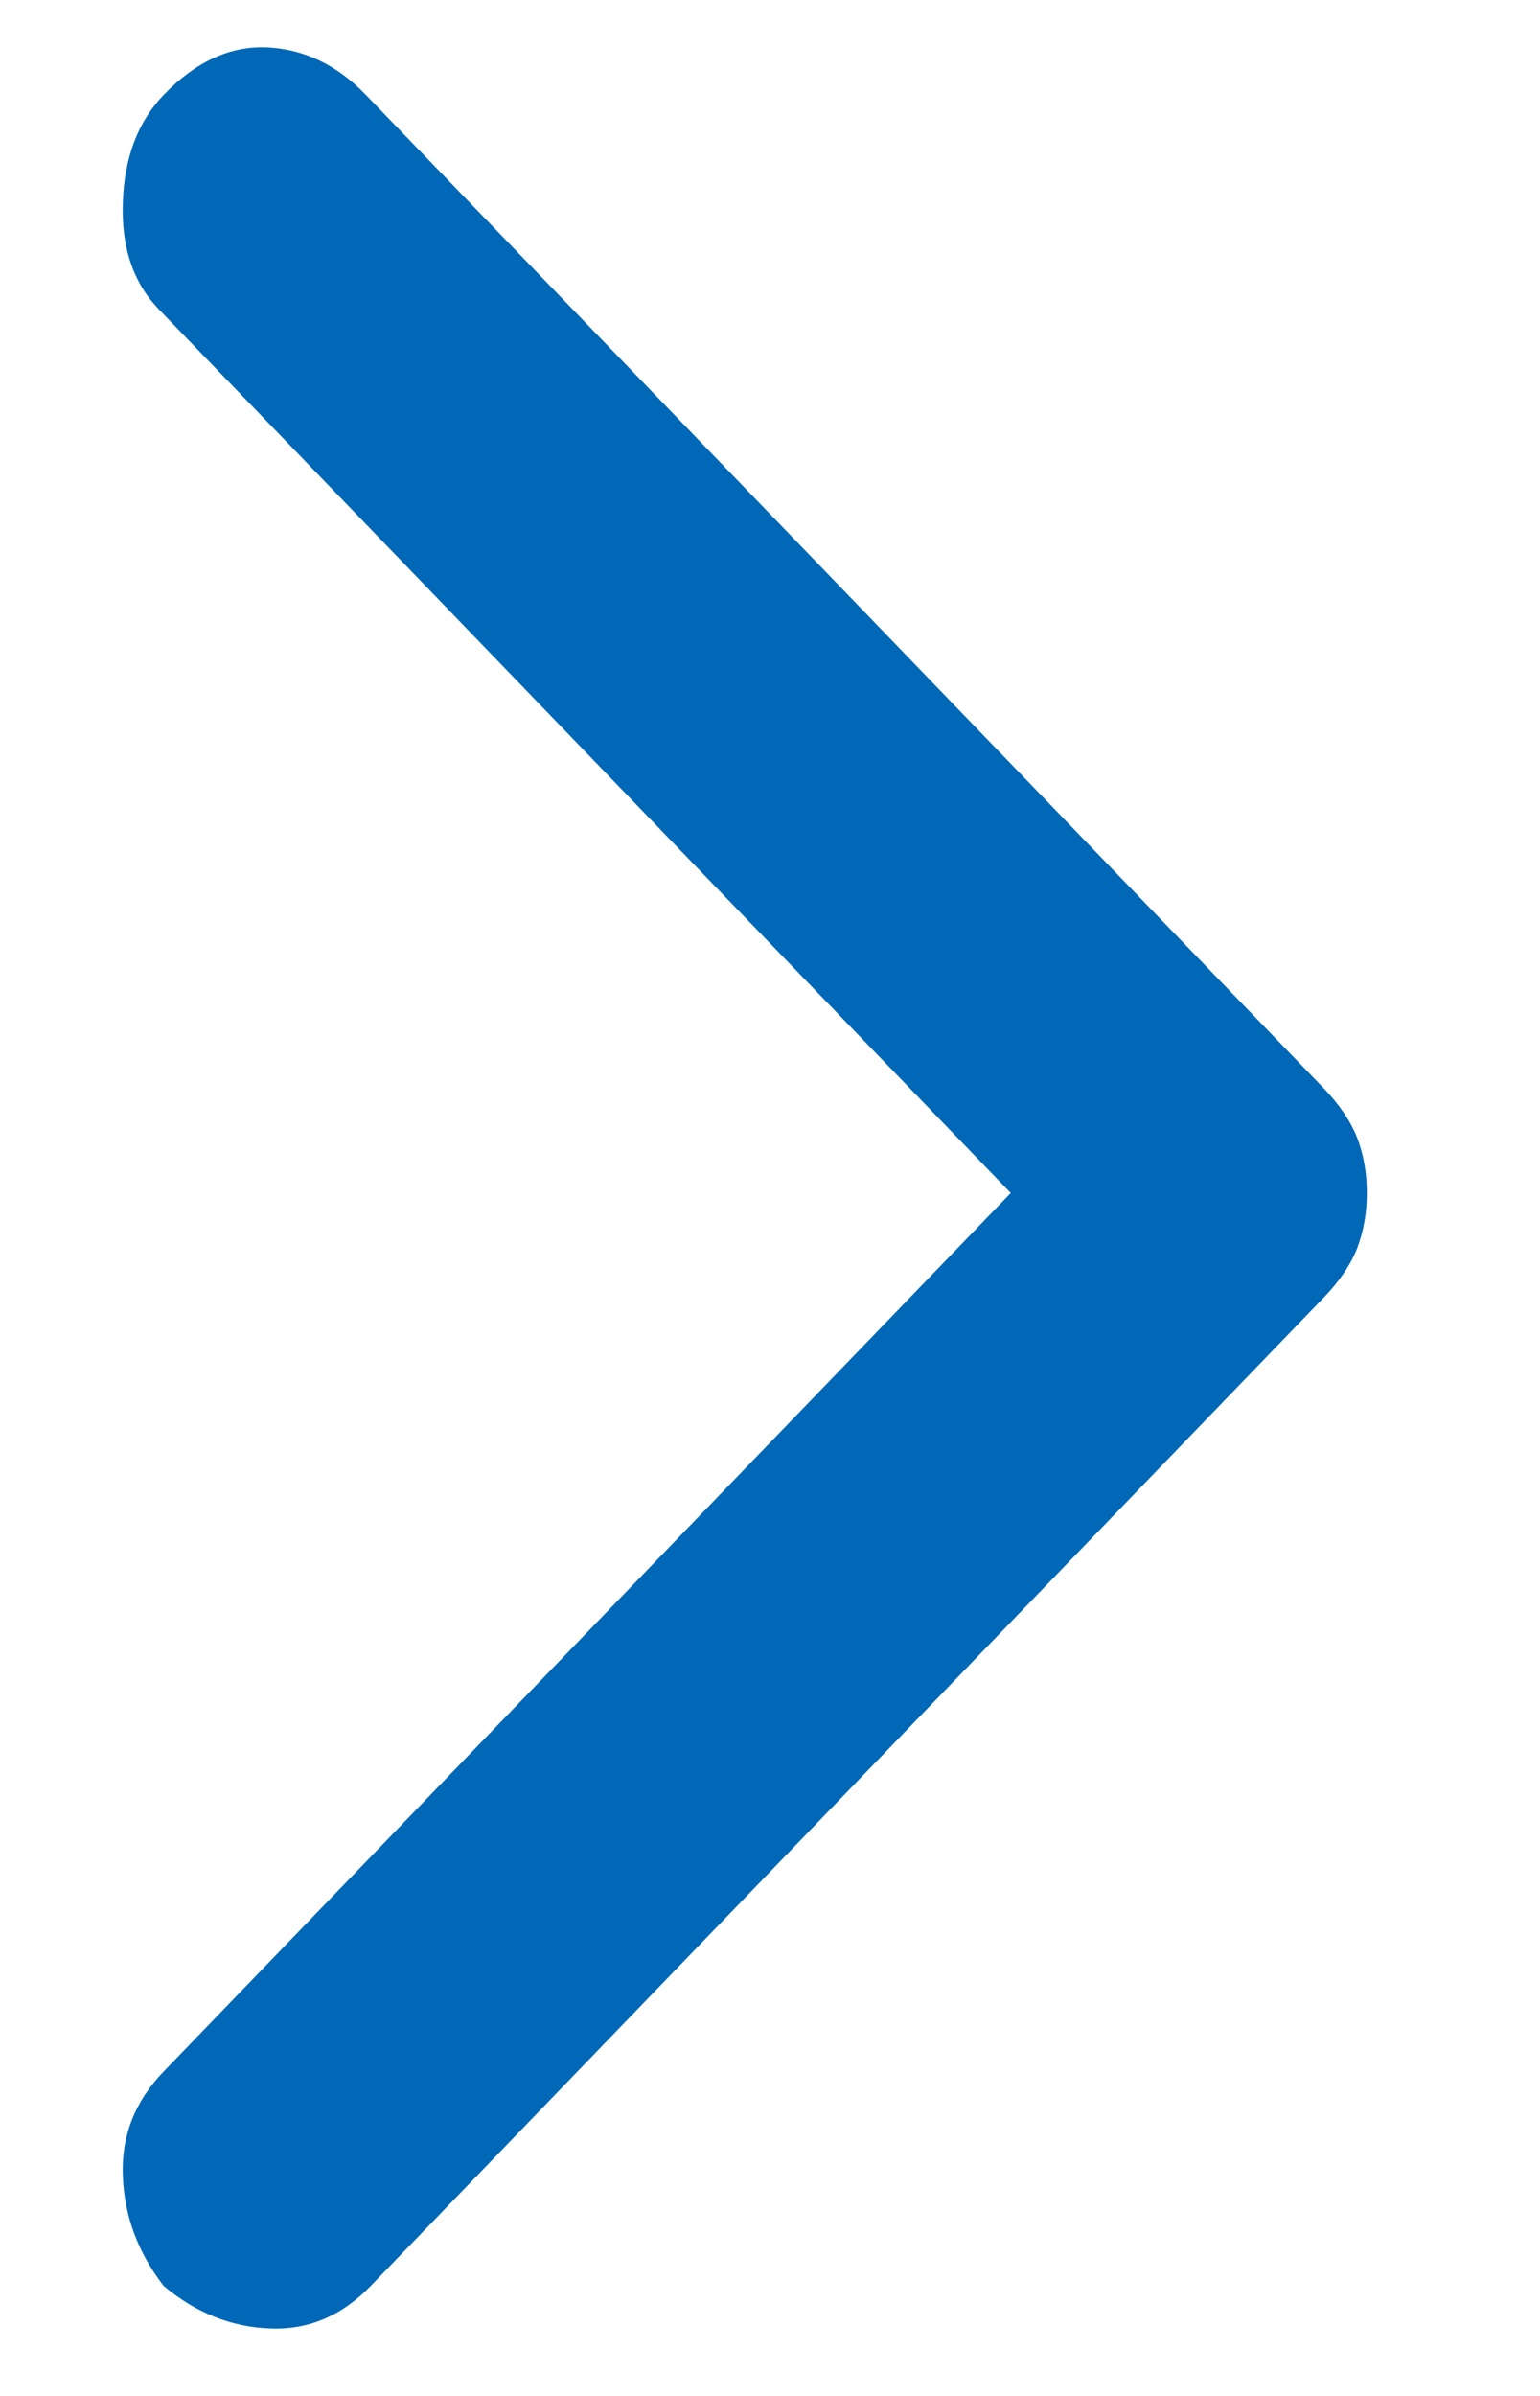 <svg width="9" height="14" viewBox="0 0 9 14" fill="none" xmlns="http://www.w3.org/2000/svg">
<path d="M0.957 13.358C0.807 13.164 0.727 12.95 0.718 12.717C0.708 12.483 0.788 12.279 0.957 12.104L5.907 6.971L0.929 1.808C0.779 1.653 0.708 1.444 0.718 1.181C0.727 0.919 0.807 0.71 0.957 0.554C1.144 0.36 1.346 0.267 1.561 0.277C1.777 0.287 1.969 0.379 2.138 0.554L7.735 6.358C7.829 6.456 7.894 6.553 7.932 6.65C7.969 6.747 7.988 6.854 7.988 6.971C7.988 7.087 7.969 7.194 7.932 7.292C7.894 7.389 7.829 7.486 7.735 7.583L2.166 13.358C1.997 13.533 1.8 13.616 1.575 13.606C1.35 13.597 1.144 13.514 0.957 13.358Z" fill="#0068B7"/>
</svg>
